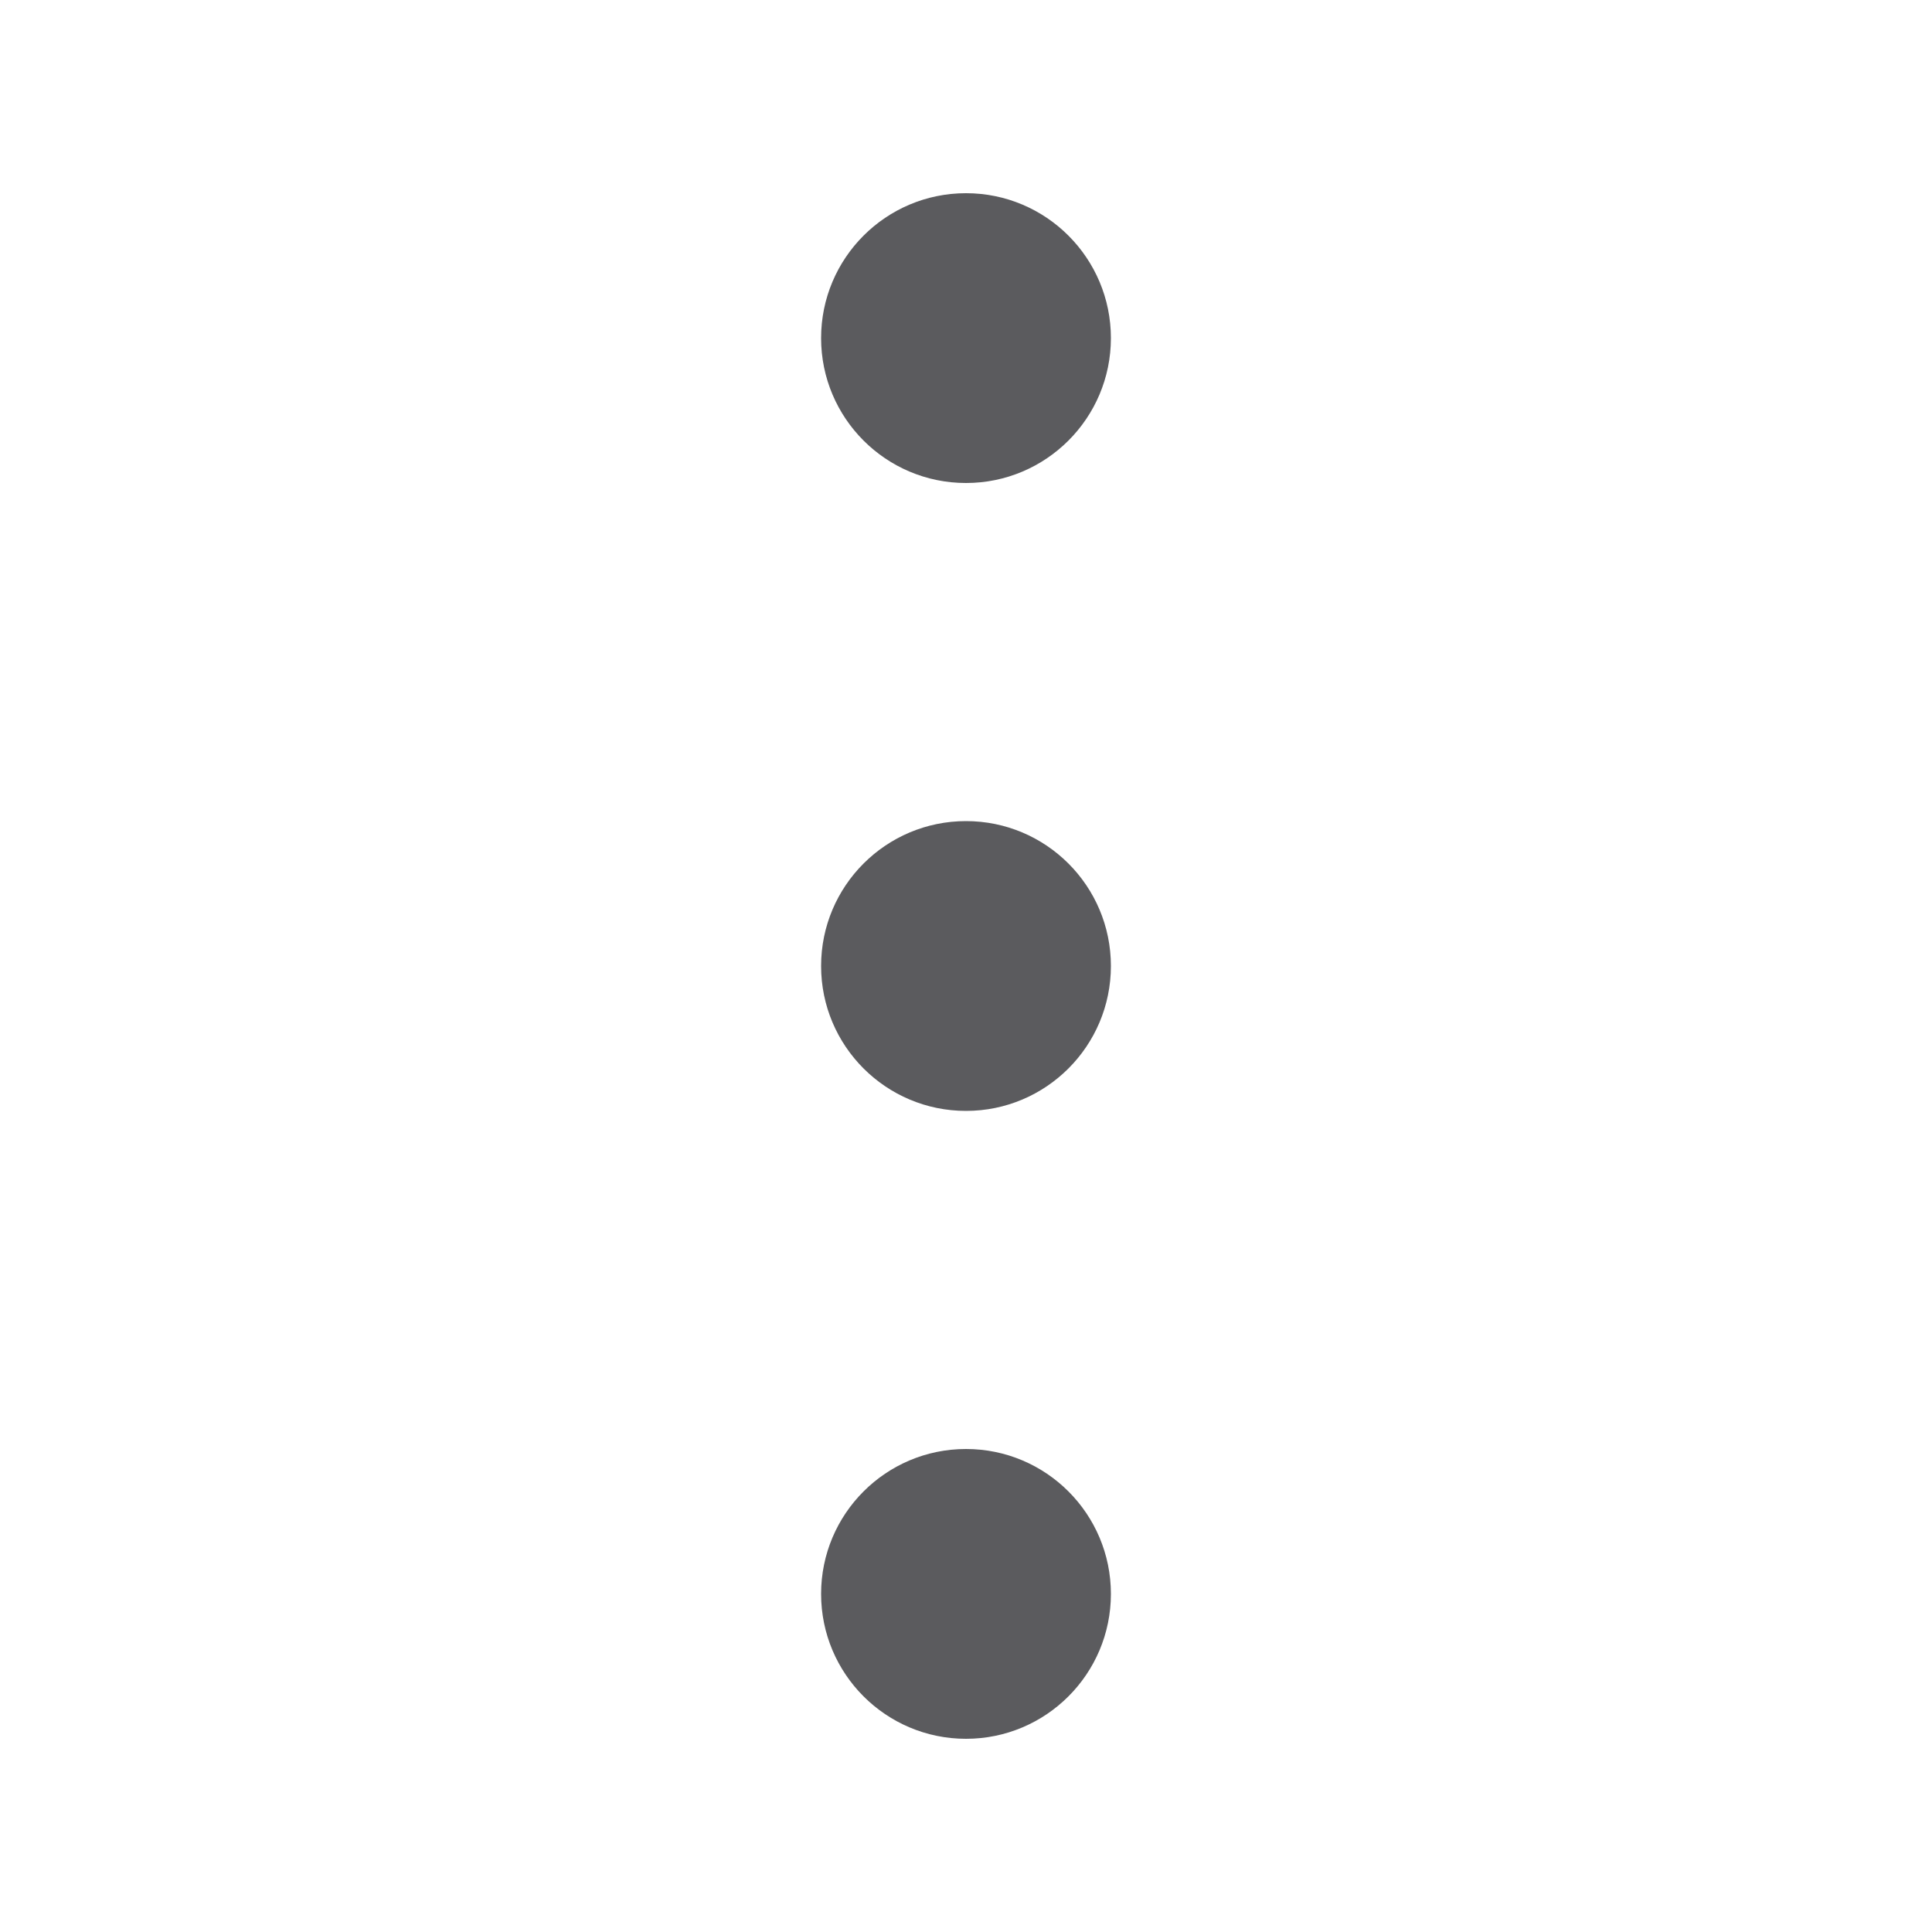 <svg width="24" height="24" viewBox="0 0 24 24" fill="none" xmlns="http://www.w3.org/2000/svg">
<path fill-rule="evenodd" clip-rule="evenodd" d="M12 6C11.006 6 10.2 5.194 10.2 4.2C10.2 3.206 11.006 2.4 12 2.4C12.994 2.4 13.8 3.206 13.8 4.2C13.8 5.194 12.994 6 12 6ZM12 13.8C11.006 13.8 10.2 12.994 10.2 12C10.2 11.006 11.006 10.2 12 10.2C12.994 10.2 13.8 11.006 13.8 12C13.8 12.994 12.994 13.8 12 13.8ZM10.2 19.8C10.2 20.794 11.006 21.6 12 21.6C12.994 21.6 13.8 20.794 13.8 19.8C13.8 18.806 12.994 18 12 18C11.006 18 10.2 18.806 10.2 19.8Z" fill="#333236" fill-opacity="0.8"/>
</svg>
